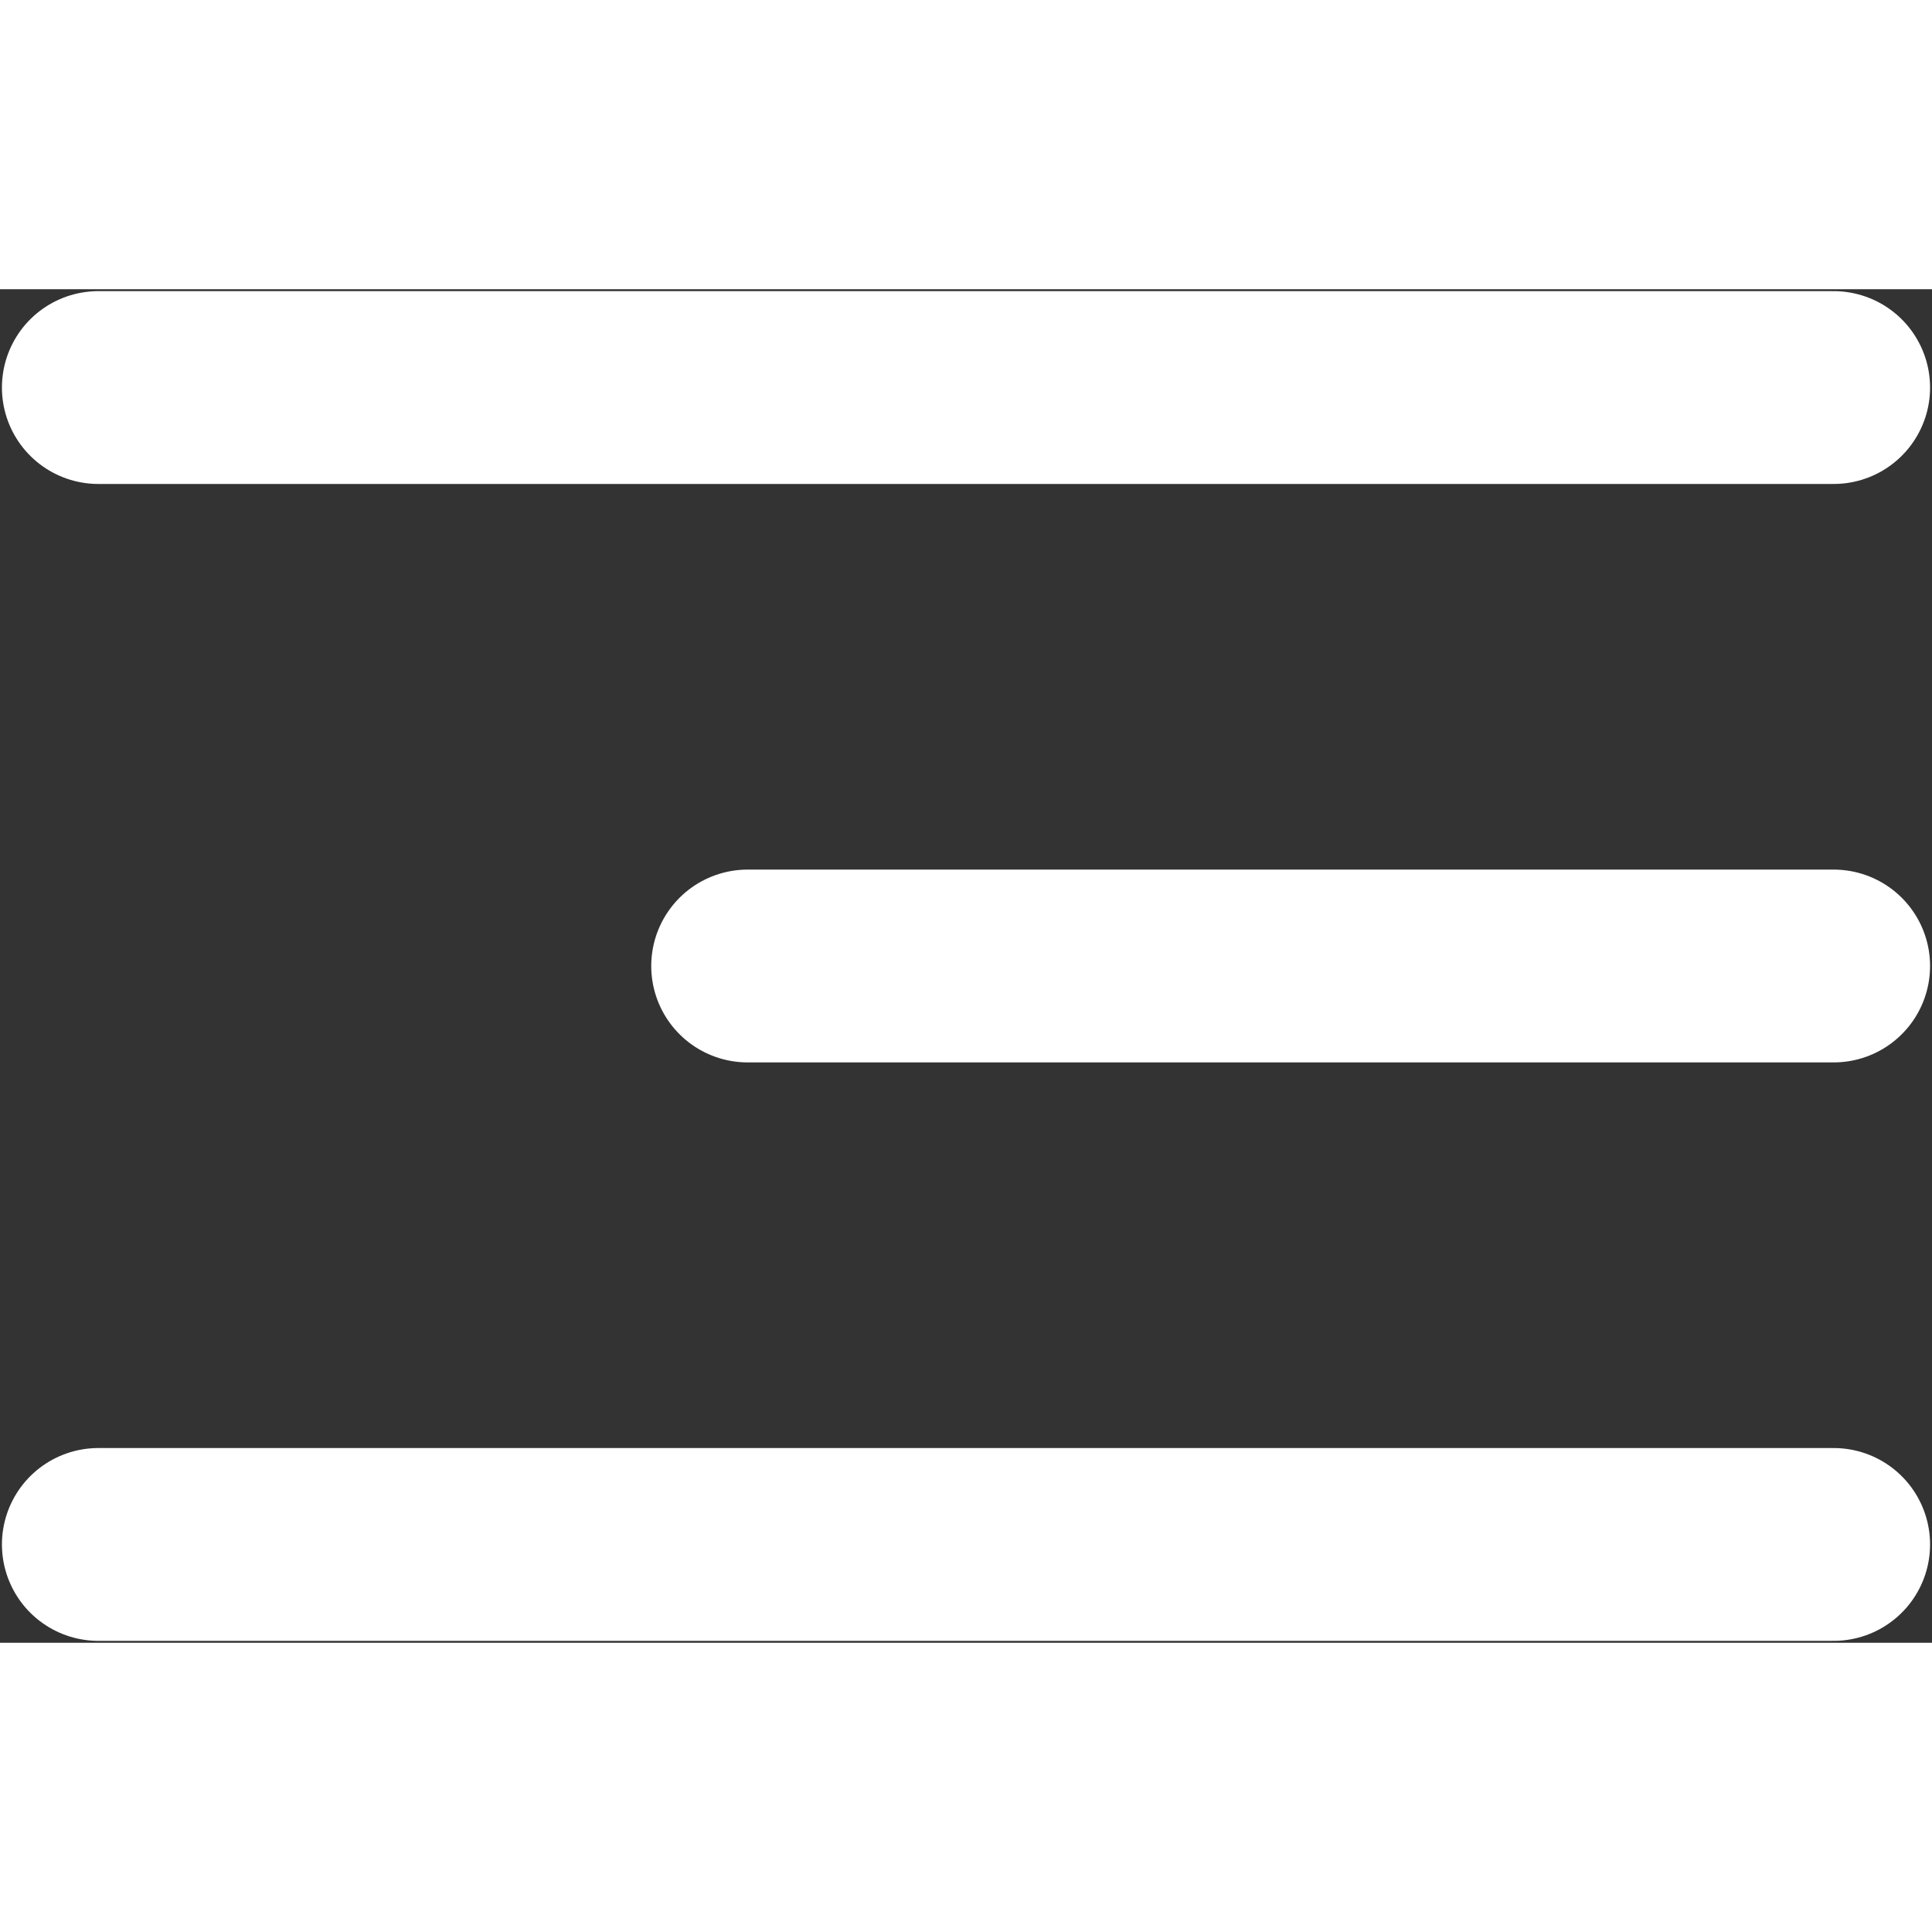 <svg width="45" height="45" viewBox="0 0 668 468" fill="none" xmlns="http://www.w3.org/2000/svg"><rect x="0" y="0" width="668" height="468" fill="#333333" stroke="none"/><path d="M258.5 234H634M34 34H634M34 434H634" stroke="#FFFFFF" stroke-width="66.667" stroke-linecap="round" stroke-linejoin="round"/></svg>